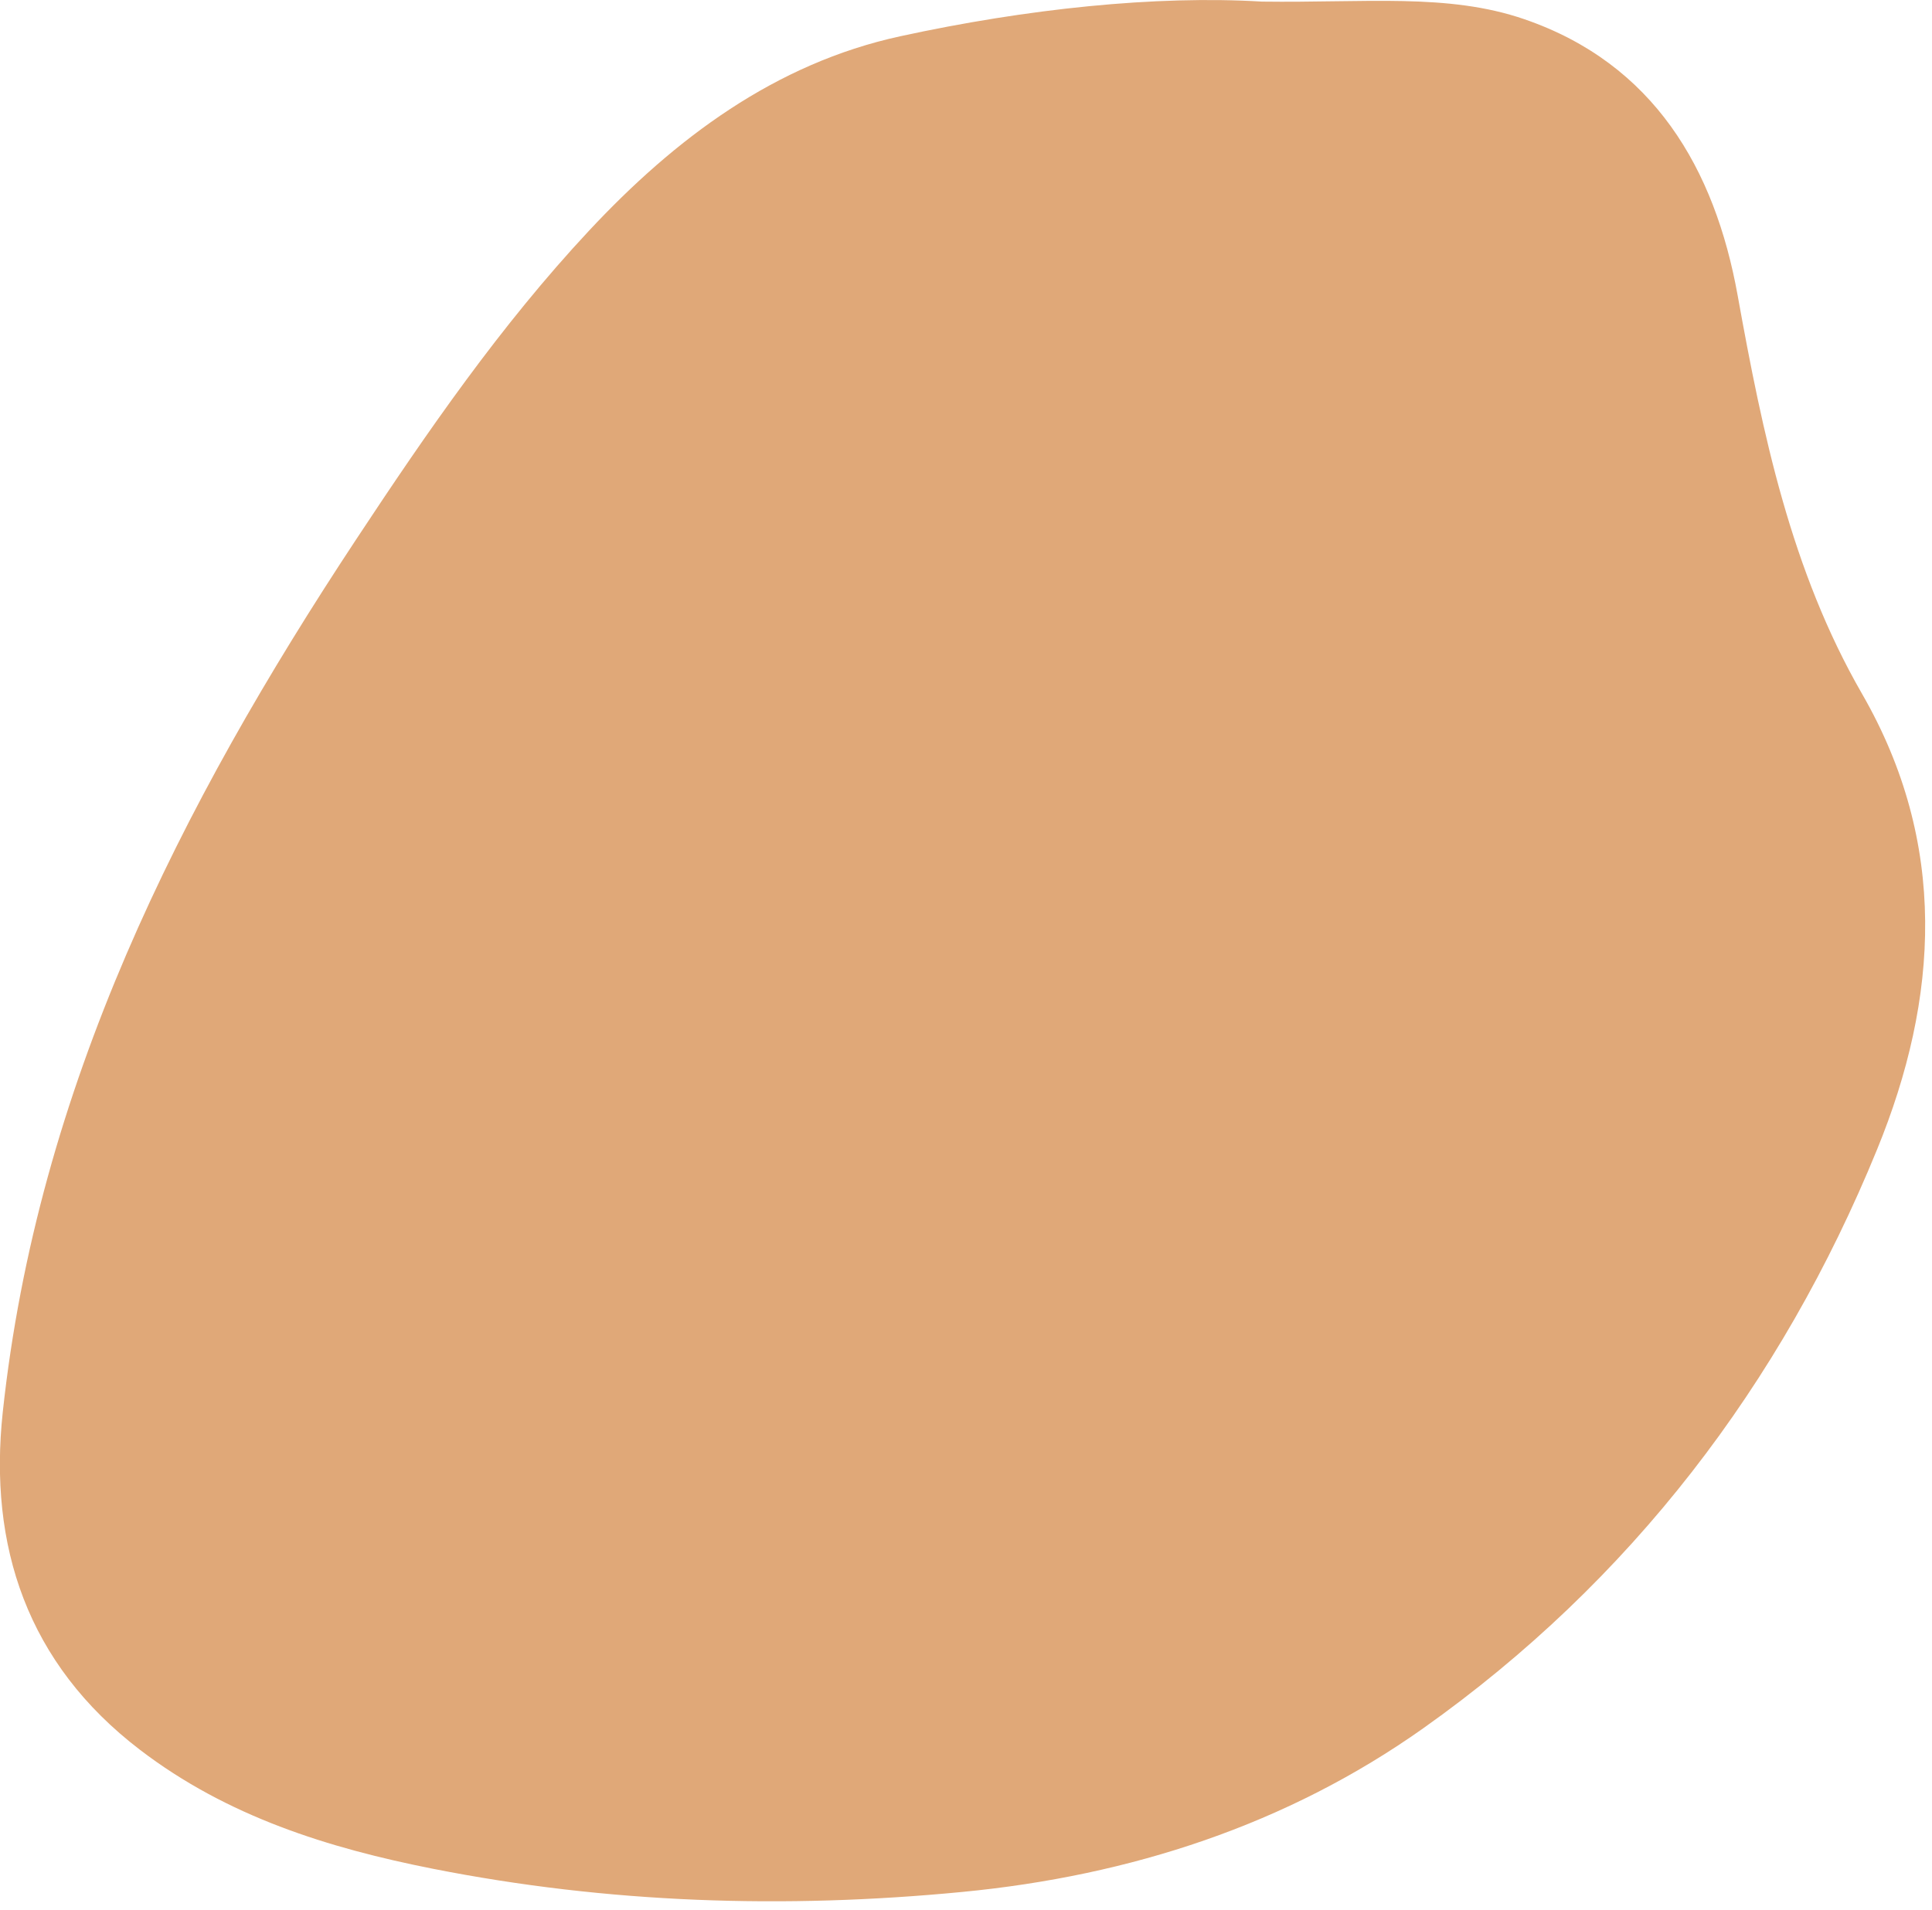 <svg width="181" height="179" viewBox="0 0 181 179" fill="none" xmlns="http://www.w3.org/2000/svg">
<g clip-path="url(#clip0)">
<path d="M118.23 0.15C127.97 0.28 135.66 -0.66 142.81 1.8C154.93 5.97 160.65 15.8 162.79 27.67C165.13 40.65 167.79 53.46 174.45 65.02C182.53 79.05 181.66 93.52 175.85 107.72C166.86 129.73 152.75 148.19 133.33 161.95C120.58 170.98 105.92 175.76 90.16 177.28C73.48 178.89 56.96 178.35 40.56 175.11C30.76 173.17 21.29 170.22 13.11 163.96C2.53 155.87 -1.09 144.85 0.26 132.31C3.52 101.98 16.81 75.61 33.37 50.54C40.05 40.42 46.9 30.49 55.17 21.63C63.25 12.97 72.62 5.95 84.33 3.4C96.19 0.82 108.29 -0.45 118.23 0.15Z" fill="#E0A878"/>
</g>
<defs>
<clipPath id="clip0">
<rect width="180.36" height="178.15" fill="white"/>
</clipPath>
</defs>
</svg>
